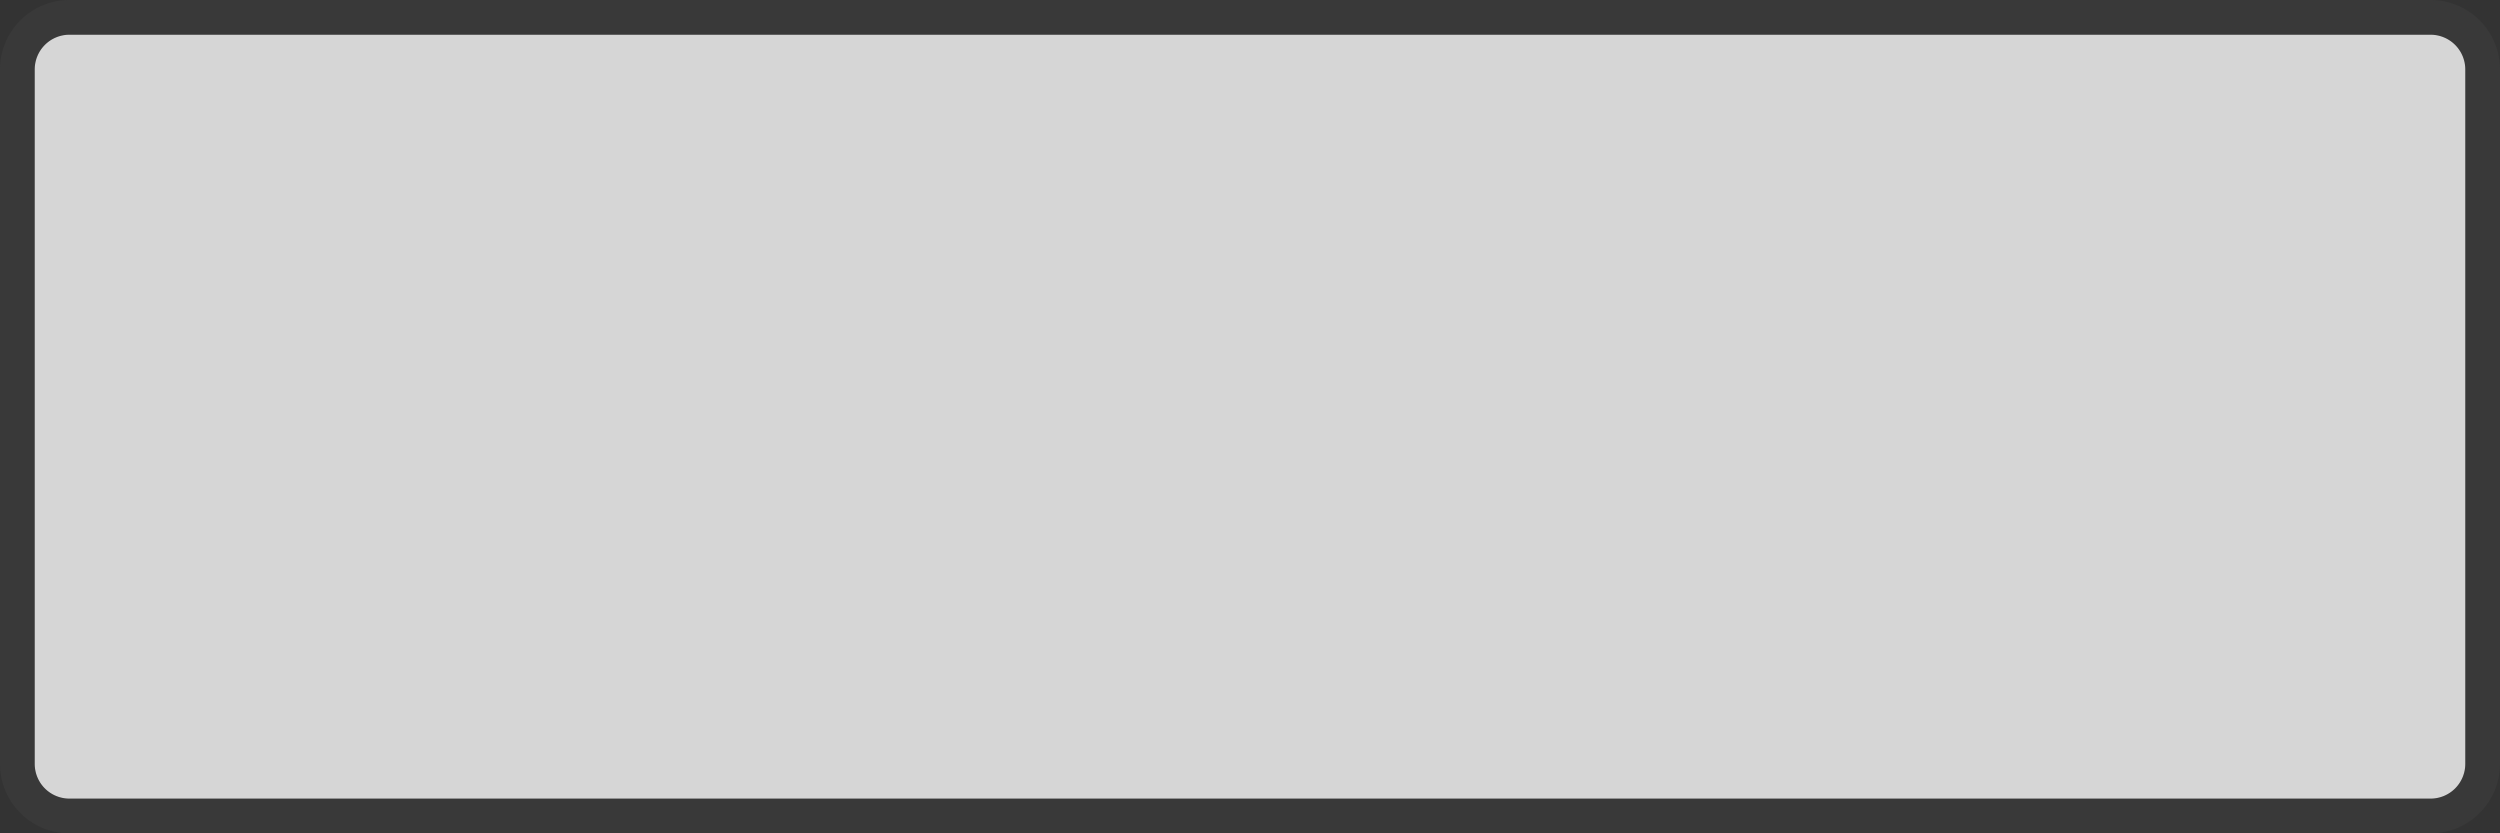 ﻿<?xml version="1.0" encoding="utf-8"?>
<svg version="1.1" xmlns:xlink="http://www.w3.org/1999/xlink" width="72px" height="24px" xmlns="http://www.w3.org/2000/svg">
  <rect width="100%" height="100%" fill="#333333" stroke="none"/>
  <g transform="matrix(1 0 0 1 -254 -713 )">
    <path d="M 255 715  A 1 1 0 0 1 256 714 L 324 714  A 1 1 0 0 1 325 715 L 325 735  A 1 1 0 0 1 324 736 L 256 736  A 1 1 0 0 1 255 735 L 255 715  Z " fill-rule="nonzero" fill="#ffffff" stroke="none" fill-opacity="0.8" />
    <path d="M 254.5 715  A 1.5 1.5 0 0 1 256 713.5 L 324 713.5  A 1.5 1.5 0 0 1 325.5 715 L 325.5 735  A 1.5 1.5 0 0 1 324 736.5 L 256 736.5  A 1.5 1.5 0 0 1 254.5 735 L 254.5 715  Z " stroke-width="1" stroke="#797979" fill="none" stroke-opacity="0.098" />
  </g>
</svg>